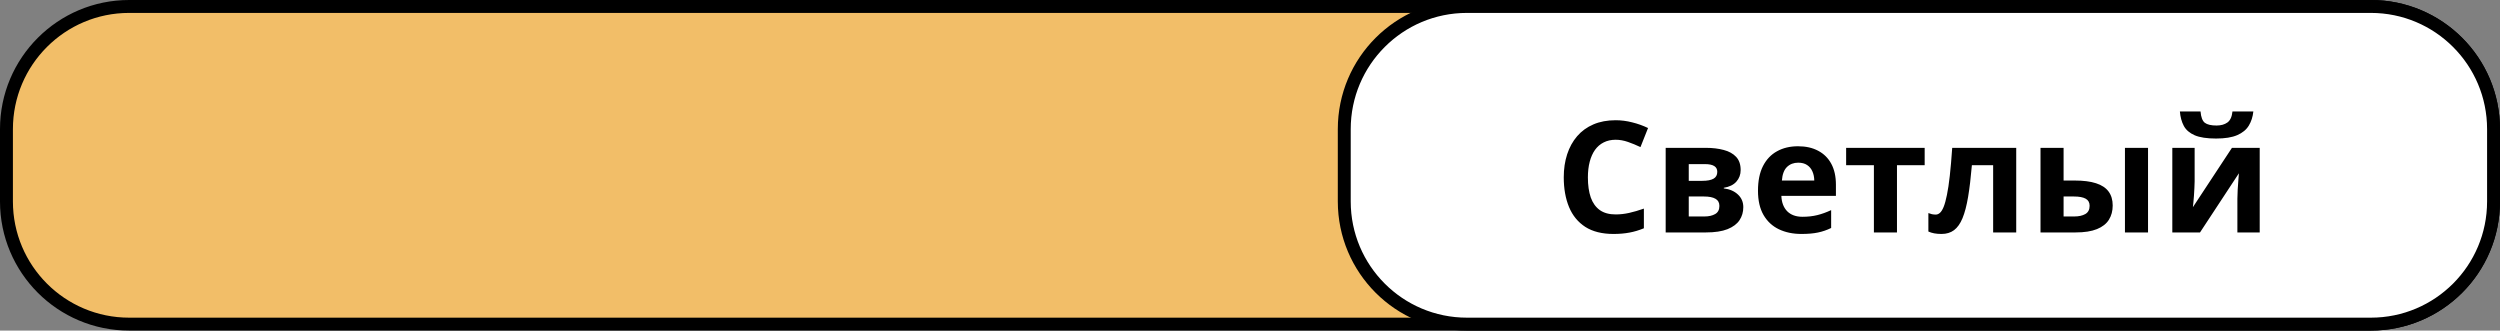 <svg width="968" height="128" viewBox="0 0 968 128" fill="none" xmlns="http://www.w3.org/2000/svg">
<rect x="0" y="0" width="968" height="128" fill="#808080" stroke="none"/>
<path d="M2.5 50C2.5 23.767 23.767 2.5 50 2.5H918C944.233 2.5 965.5 23.767 965.5 50V78C965.5 104.234 944.234 125.5 918 125.5H50C23.767 125.5 2.5 104.234 2.5 78V50Z" fill="#F2BE68" stroke="black" stroke-width="5"/>
<path d="M520.5 50C520.5 23.767 541.766 2.5 568 2.5H918C944.234 2.5 965.5 23.767 965.5 50V78C965.5 104.234 944.234 125.5 918 125.5H568C541.766 125.5 520.5 104.234 520.5 78V50Z" fill="white" stroke="black" stroke-width="5"/>
<path d="M625.584 54.111C623.846 54.111 622.303 54.453 620.955 55.137C619.627 55.801 618.504 56.768 617.586 58.037C616.688 59.307 616.004 60.84 615.535 62.637C615.066 64.434 614.832 66.455 614.832 68.701C614.832 71.728 615.203 74.316 615.945 76.465C616.707 78.594 617.879 80.225 619.461 81.357C621.043 82.471 623.084 83.027 625.584 83.027C627.322 83.027 629.061 82.832 630.799 82.441C632.557 82.051 634.461 81.494 636.512 80.772V88.389C634.617 89.17 632.752 89.727 630.916 90.059C629.08 90.41 627.02 90.586 624.734 90.586C620.32 90.586 616.688 89.678 613.836 87.861C611.004 86.025 608.904 83.467 607.537 80.186C606.17 76.885 605.486 73.037 605.486 68.643C605.486 65.4 605.926 62.432 606.805 59.736C607.684 57.041 608.973 54.707 610.672 52.734C612.371 50.762 614.471 49.238 616.971 48.164C619.471 47.09 622.342 46.553 625.584 46.553C627.713 46.553 629.842 46.826 631.971 47.373C634.119 47.9 636.17 48.633 638.123 49.57L635.193 56.953C633.592 56.191 631.98 55.527 630.359 54.961C628.738 54.395 627.146 54.111 625.584 54.111ZM673.982 65.83C673.982 67.588 673.426 69.092 672.312 70.342C671.219 71.572 669.598 72.363 667.449 72.715V72.949C669.715 73.223 671.541 74.014 672.928 75.322C674.314 76.611 675.008 78.242 675.008 80.215C675.008 82.09 674.52 83.769 673.543 85.254C672.566 86.719 671.014 87.881 668.885 88.74C666.756 89.58 663.973 90 660.535 90H644.949V57.246H660.535C663.094 57.246 665.389 57.52 667.42 58.066C669.451 58.594 671.053 59.482 672.225 60.732C673.396 61.982 673.982 63.682 673.982 65.83ZM665.75 79.746C665.75 78.457 665.242 77.529 664.227 76.963C663.23 76.377 661.746 76.084 659.773 76.084H653.885V83.818H659.949C661.629 83.818 663.016 83.506 664.109 82.881C665.203 82.256 665.75 81.211 665.75 79.746ZM664.93 66.533C664.93 65.518 664.529 64.766 663.729 64.277C662.928 63.789 661.746 63.545 660.184 63.545H653.885V70.019H659.158C661.053 70.019 662.488 69.746 663.465 69.199C664.441 68.652 664.93 67.764 664.93 66.533ZM696.189 56.631C699.217 56.631 701.824 57.217 704.012 58.389C706.199 59.541 707.889 61.221 709.08 63.428C710.271 65.635 710.867 68.33 710.867 71.514V75.85H689.744C689.842 78.369 690.594 80.352 692 81.797C693.426 83.223 695.398 83.936 697.918 83.936C700.008 83.936 701.922 83.721 703.66 83.291C705.398 82.861 707.186 82.217 709.021 81.357V88.272C707.4 89.072 705.701 89.658 703.924 90.029C702.166 90.4 700.027 90.586 697.508 90.586C694.227 90.586 691.316 89.981 688.777 88.769C686.258 87.559 684.275 85.713 682.83 83.232C681.404 80.752 680.691 77.627 680.691 73.857C680.691 70.029 681.336 66.846 682.625 64.307C683.934 61.748 685.75 59.834 688.074 58.565C690.398 57.275 693.104 56.631 696.189 56.631ZM696.248 62.988C694.51 62.988 693.064 63.545 691.912 64.658C690.779 65.772 690.125 67.519 689.949 69.902H702.488C702.469 68.574 702.225 67.393 701.756 66.357C701.307 65.322 700.623 64.502 699.705 63.897C698.807 63.291 697.654 62.988 696.248 62.988ZM745.232 63.955H734.51V90H725.574V63.955H714.822V57.246H745.232V63.955ZM780.682 90H771.746V63.955H763.514C763.104 68.76 762.615 72.852 762.049 76.231C761.482 79.609 760.76 82.363 759.881 84.492C759.002 86.602 757.908 88.144 756.6 89.121C755.291 90.098 753.68 90.586 751.766 90.586C750.711 90.586 749.764 90.508 748.924 90.352C748.104 90.195 747.352 89.961 746.668 89.648V82.5C747.098 82.676 747.557 82.822 748.045 82.939C748.533 83.037 749.031 83.086 749.539 83.086C750.105 83.086 750.643 82.861 751.15 82.412C751.658 81.963 752.137 81.191 752.586 80.098C753.035 78.984 753.455 77.451 753.846 75.498C754.256 73.545 754.627 71.074 754.959 68.086C755.291 65.098 755.604 61.484 755.896 57.246H780.682V90ZM790.086 90V57.246H799.021V69.902H803.328C806.668 69.902 809.422 70.254 811.59 70.957C813.777 71.66 815.398 72.734 816.453 74.18C817.508 75.606 818.035 77.402 818.035 79.57C818.035 81.68 817.547 83.516 816.57 85.078C815.594 86.641 814.051 87.852 811.941 88.711C809.832 89.57 807.068 90 803.65 90H790.086ZM799.021 83.818H803.152C804.891 83.818 806.316 83.506 807.43 82.881C808.543 82.236 809.1 81.172 809.1 79.688C809.1 78.418 808.592 77.5 807.576 76.934C806.561 76.367 805.047 76.084 803.035 76.084H799.021V83.818ZM822.781 90V57.246H831.717V90H822.781ZM849.764 57.246V70.195C849.764 70.859 849.734 71.699 849.676 72.715C849.637 73.711 849.578 74.727 849.5 75.762C849.422 76.797 849.344 77.725 849.266 78.545C849.188 79.365 849.129 79.922 849.09 80.215L864.207 57.246H874.959V90H866.316V76.934C866.316 75.859 866.355 74.678 866.434 73.389C866.512 72.08 866.6 70.85 866.697 69.697C866.795 68.545 866.863 67.676 866.902 67.09L851.844 90H841.121V57.246H849.764ZM872.498 43.154C872.283 45.225 871.697 47.051 870.74 48.633C869.783 50.215 868.289 51.445 866.258 52.324C864.227 53.203 861.492 53.643 858.055 53.643C854.52 53.643 851.766 53.223 849.793 52.383C847.82 51.523 846.414 50.312 845.574 48.75C844.734 47.168 844.227 45.303 844.051 43.154H852.049C852.225 45.361 852.781 46.826 853.719 47.549C854.656 48.252 856.16 48.603 858.23 48.603C859.949 48.603 861.355 48.213 862.449 47.432C863.543 46.65 864.197 45.225 864.412 43.154H872.498Z" fill="black"/>
</svg>
